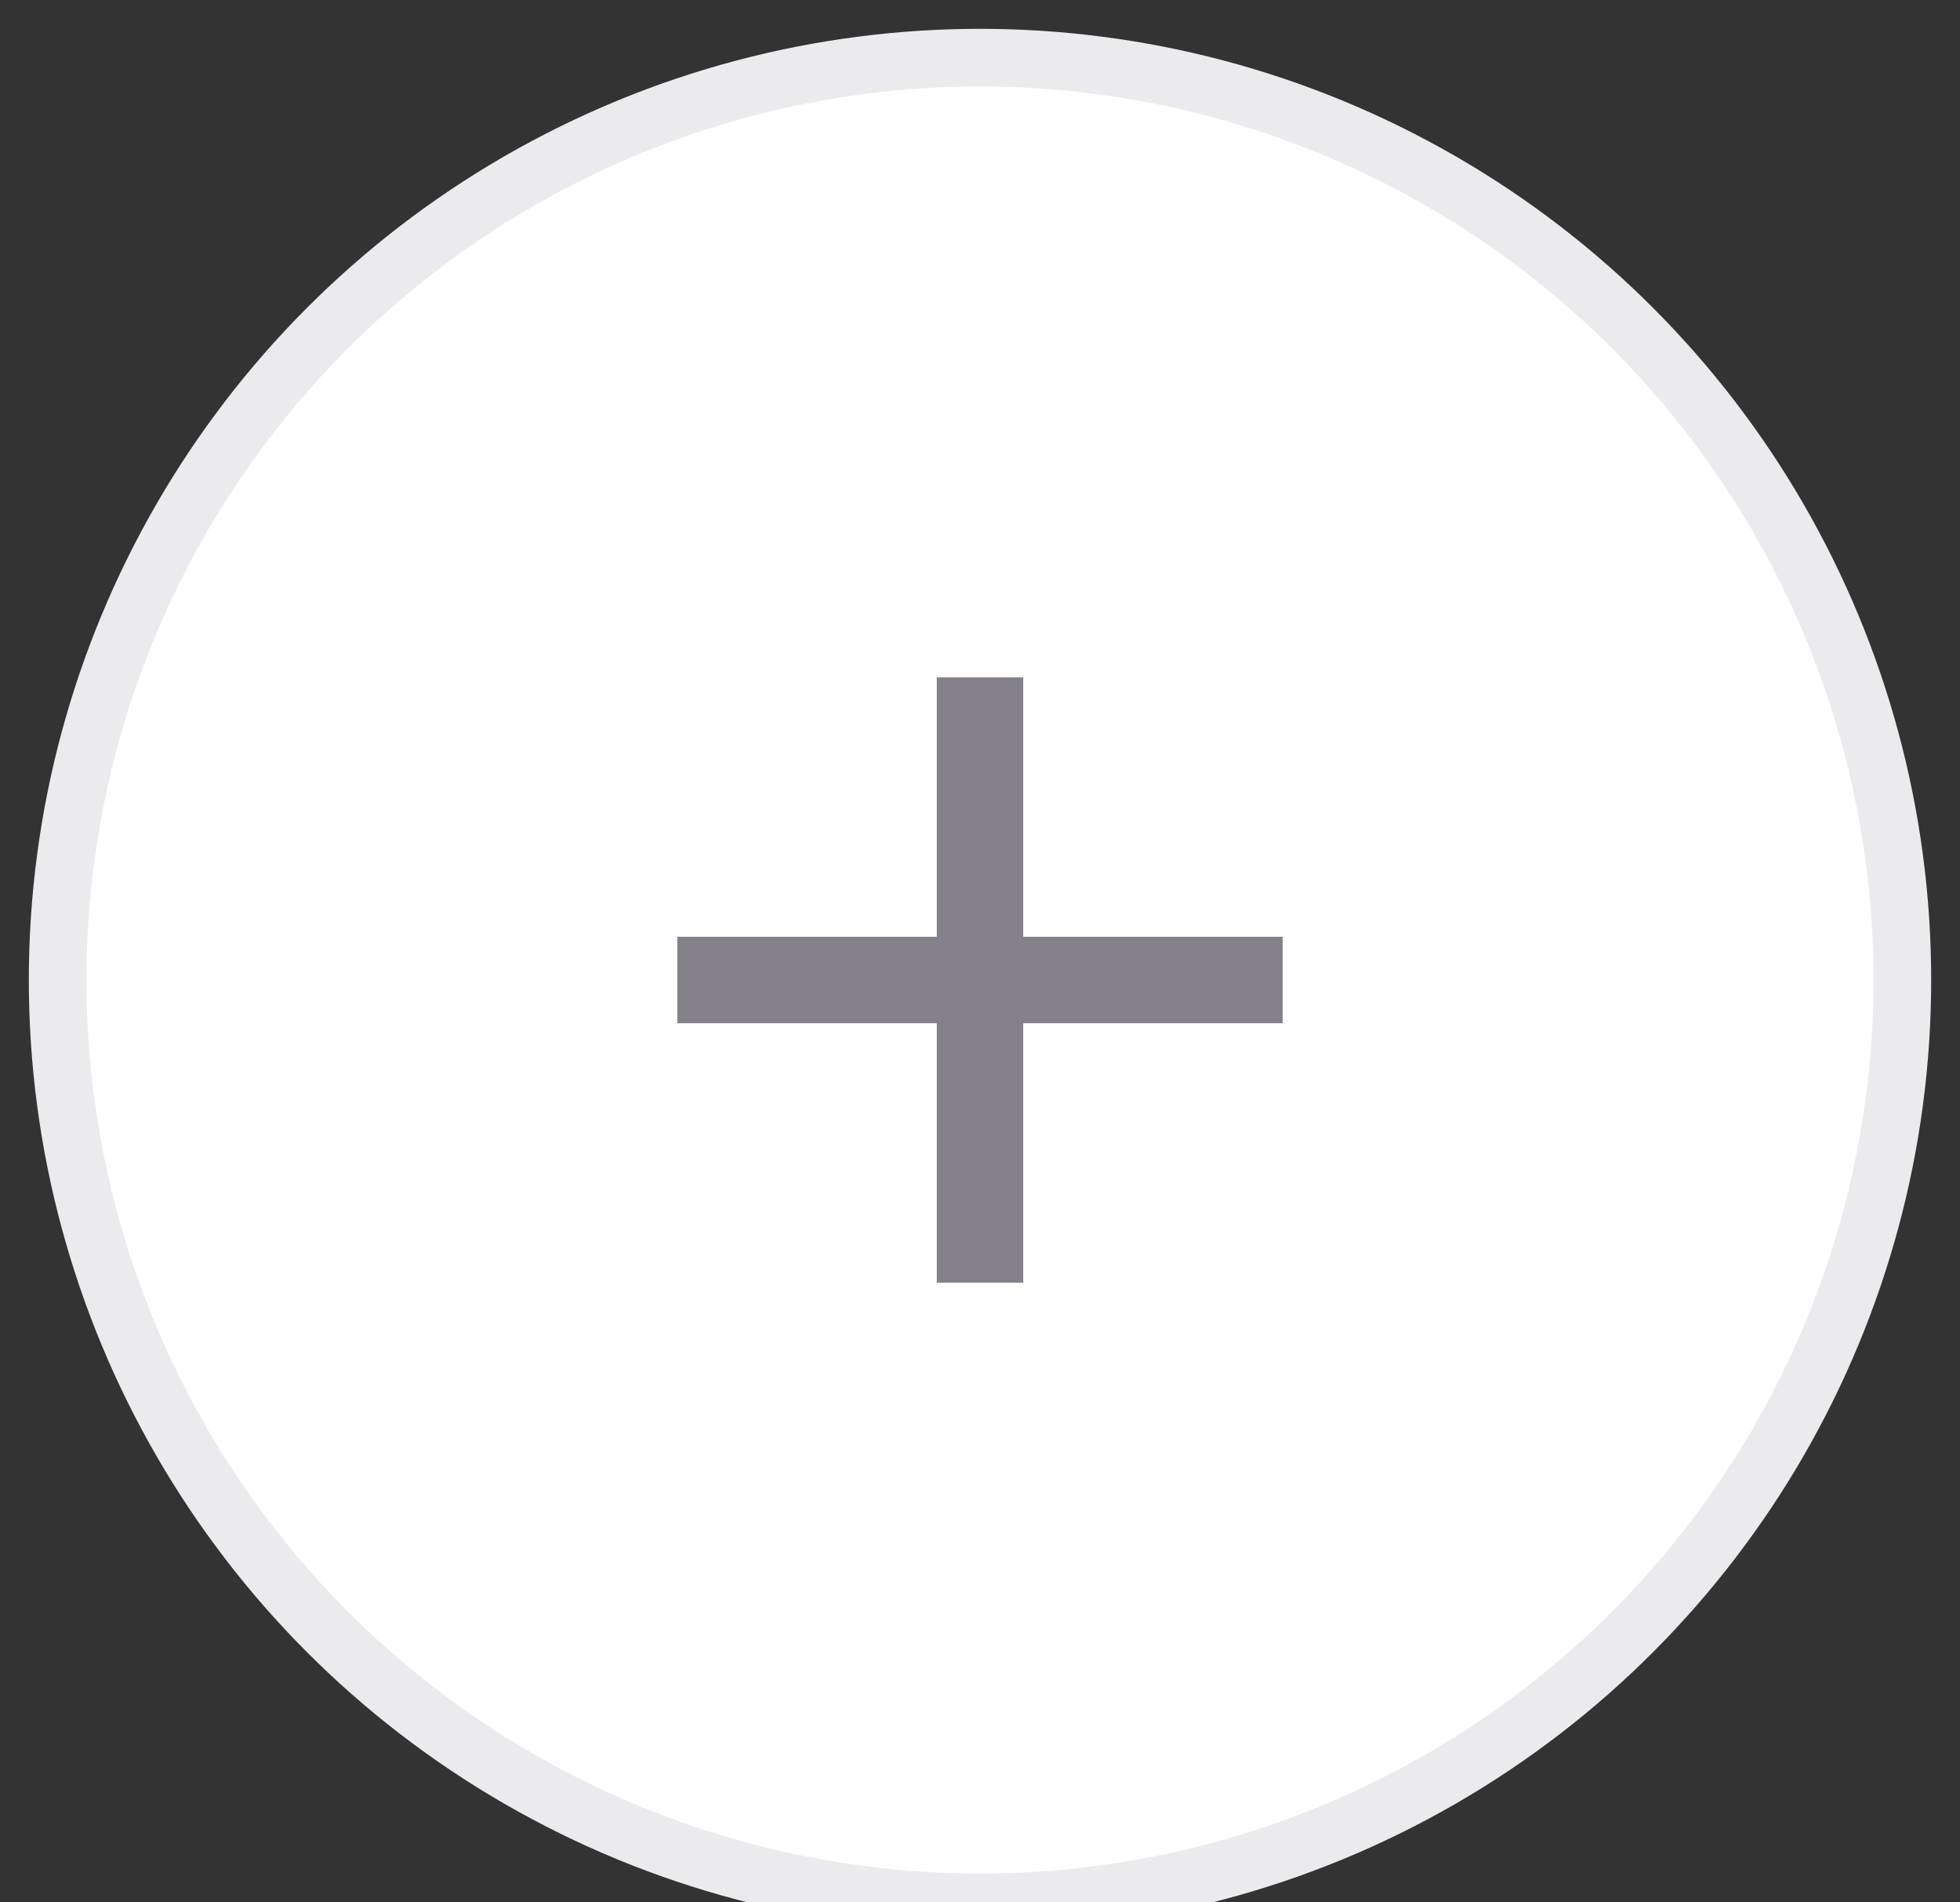 <svg width="34" height="33" viewBox="0 0 34 33" fill="none" xmlns="http://www.w3.org/2000/svg">
<rect x="0" y="0" width="34" height="33" fill="#333333" stroke="none"/>
<circle cx="17" cy="17" r="16" fill="white" stroke="#EBEAED"/>
<path d="M22.25 17.75H17.75V22.25H16.25V17.75H11.75V16.25H16.25V11.75H17.75V16.25H22.25V17.75Z" fill="#84818A"/>
</svg>
